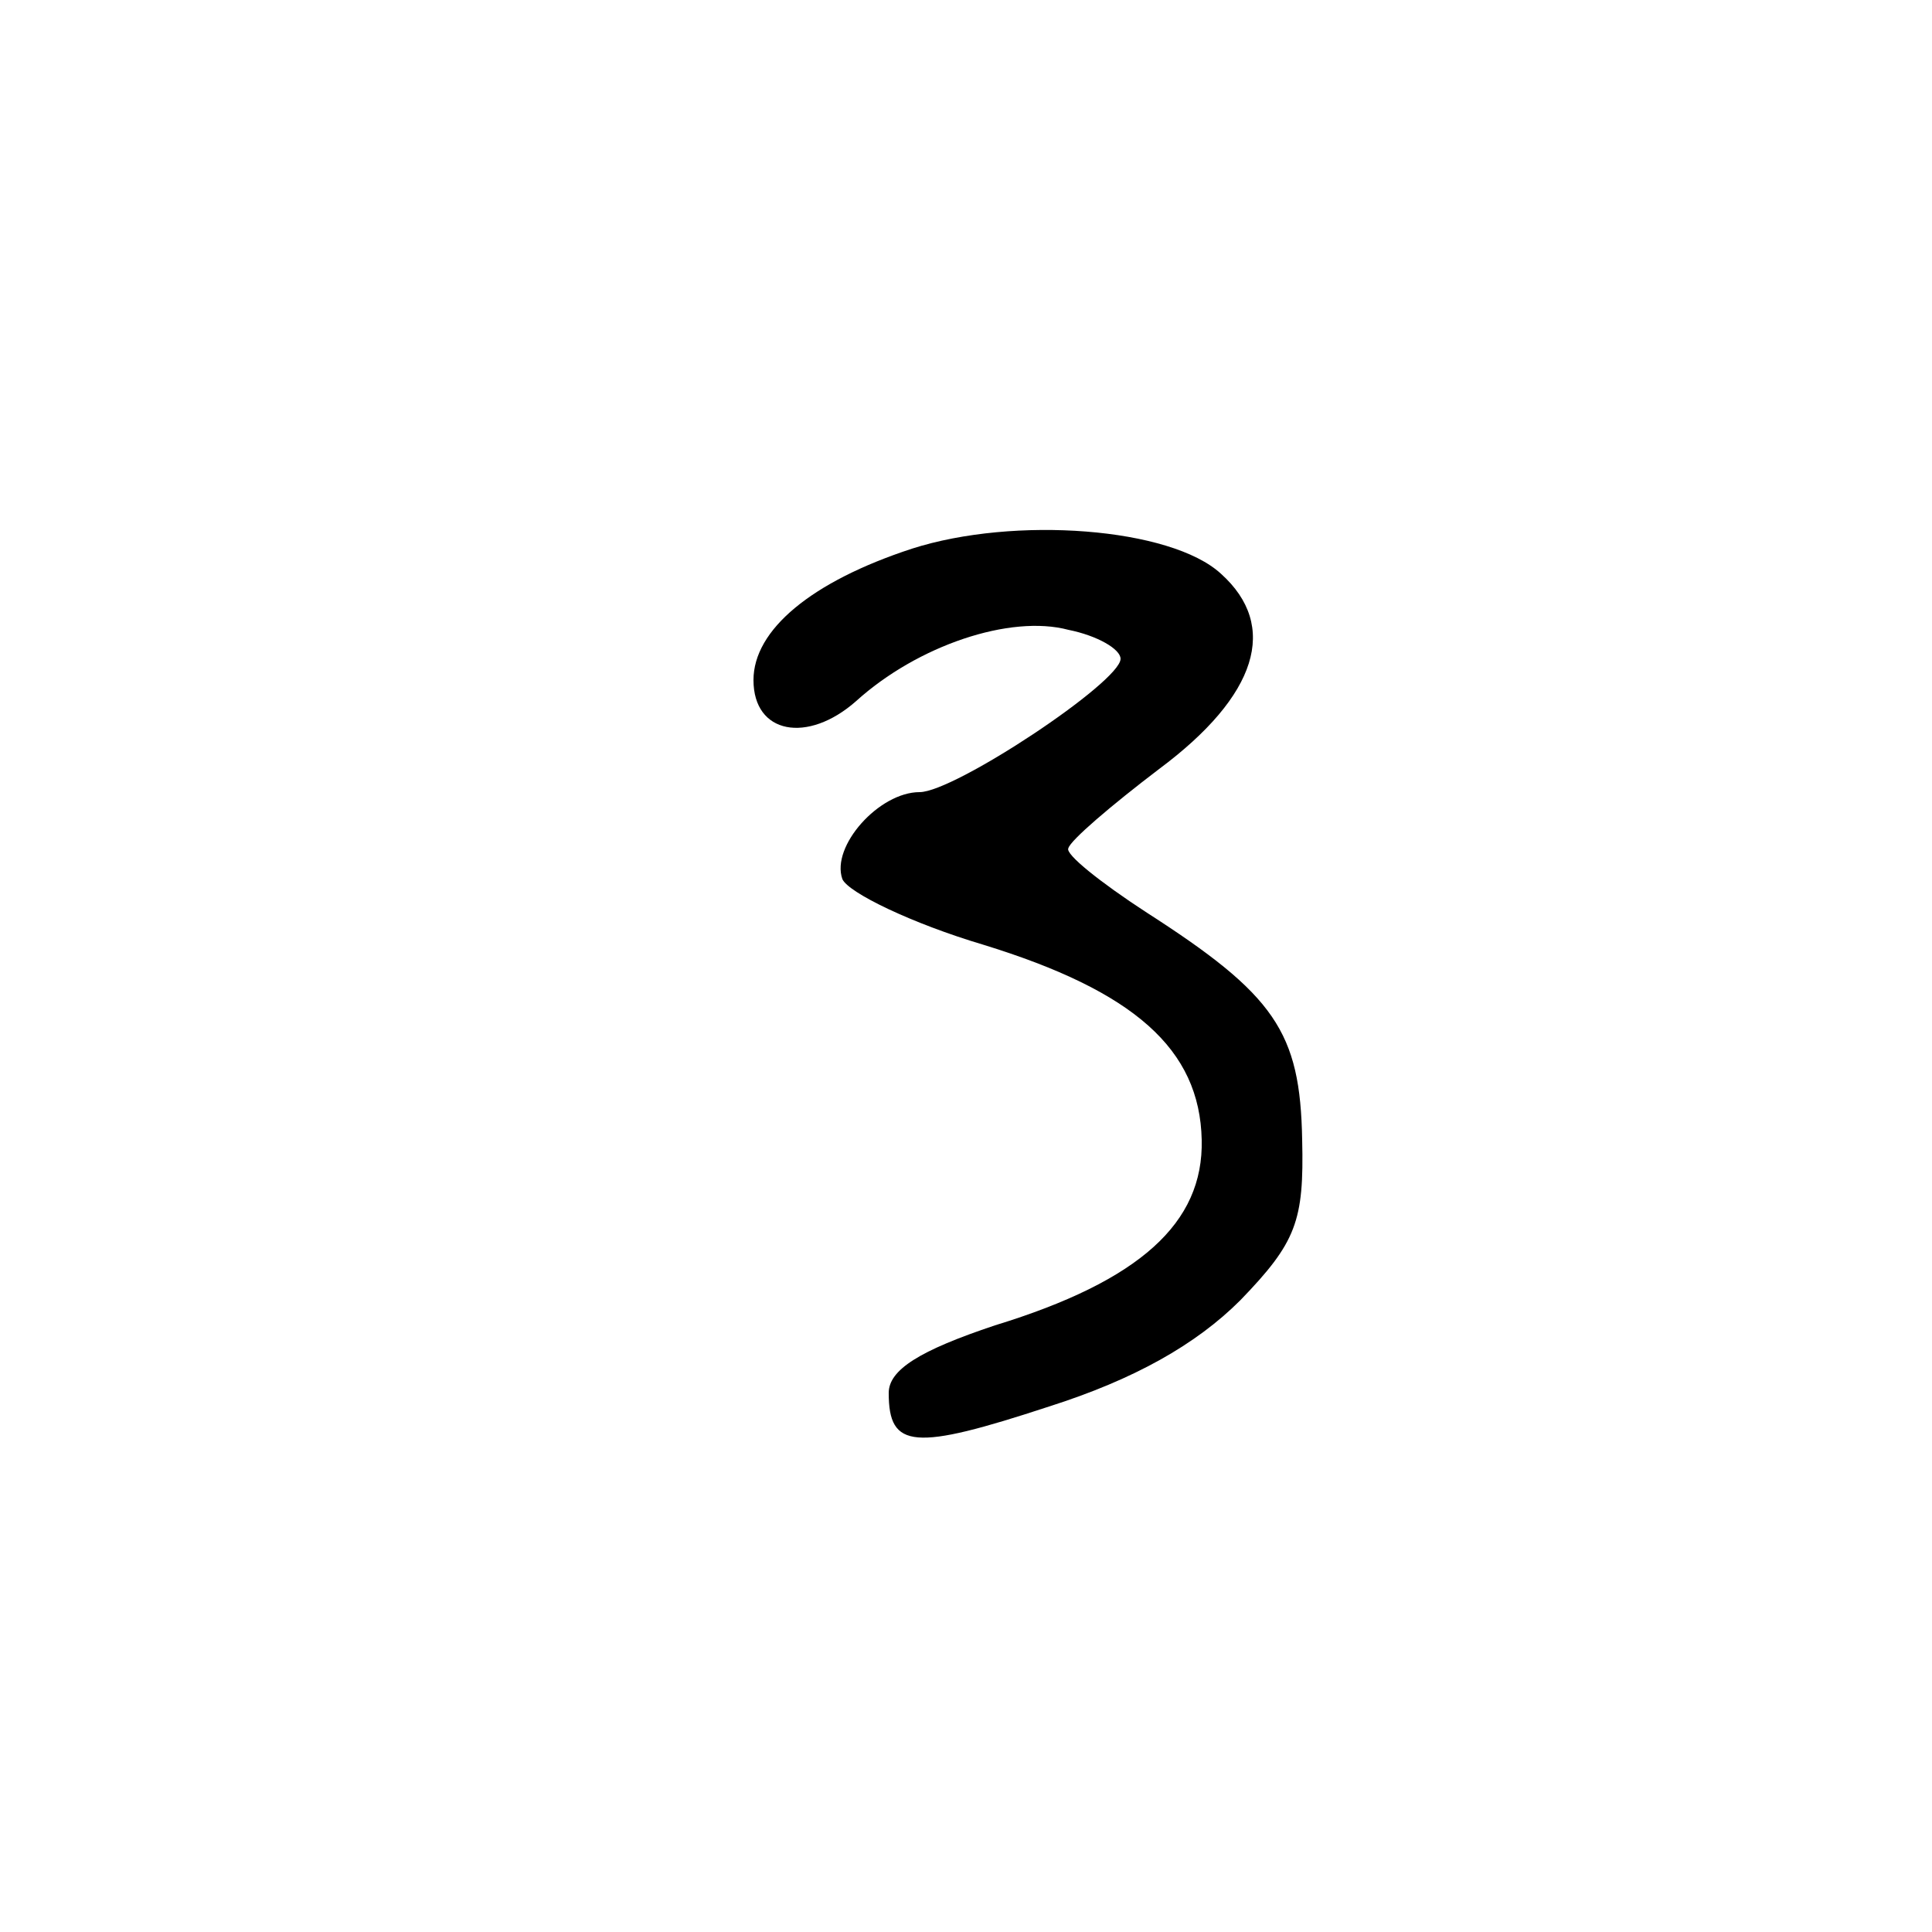 <?xml version="1.0" standalone="no"?>
<!DOCTYPE svg PUBLIC "-//W3C//DTD SVG 20010904//EN"
 "http://www.w3.org/TR/2001/REC-SVG-20010904/DTD/svg10.dtd">
<svg version="1.0" xmlns="http://www.w3.org/2000/svg"
 width="100pt" height="100pt" viewBox="0 0 100 100"
 preserveAspectRatio="xMidYMid meet">
<g transform="translate(0,100) scale(0.1,-0.1)"
fill="#000000" stroke="none">
<path d="M472 716 c-52 -17 -82 -42 -82 -68 0 -28 28 -33 53 -11 32 29 80 45
110 37 15 -3 27 -10 27 -15 0 -12 -86 -69 -104 -69 -21 0 -46 -28 -40 -45 3
-7 36 -23 73 -34 78 -24 112 -54 113 -101 1 -43 -32 -73 -107 -96 -39 -13 -55
-23 -55 -35 0 -29 13 -30 83 -7 44 14 76 32 99 55 29 30 33 41 32 83 -1 56
-14 75 -81 118 -23 15 -42 30 -40 33 1 4 22 22 47 41 51 38 62 74 32 101 -26
24 -107 30 -160 13z"/>
</g>
</svg>
